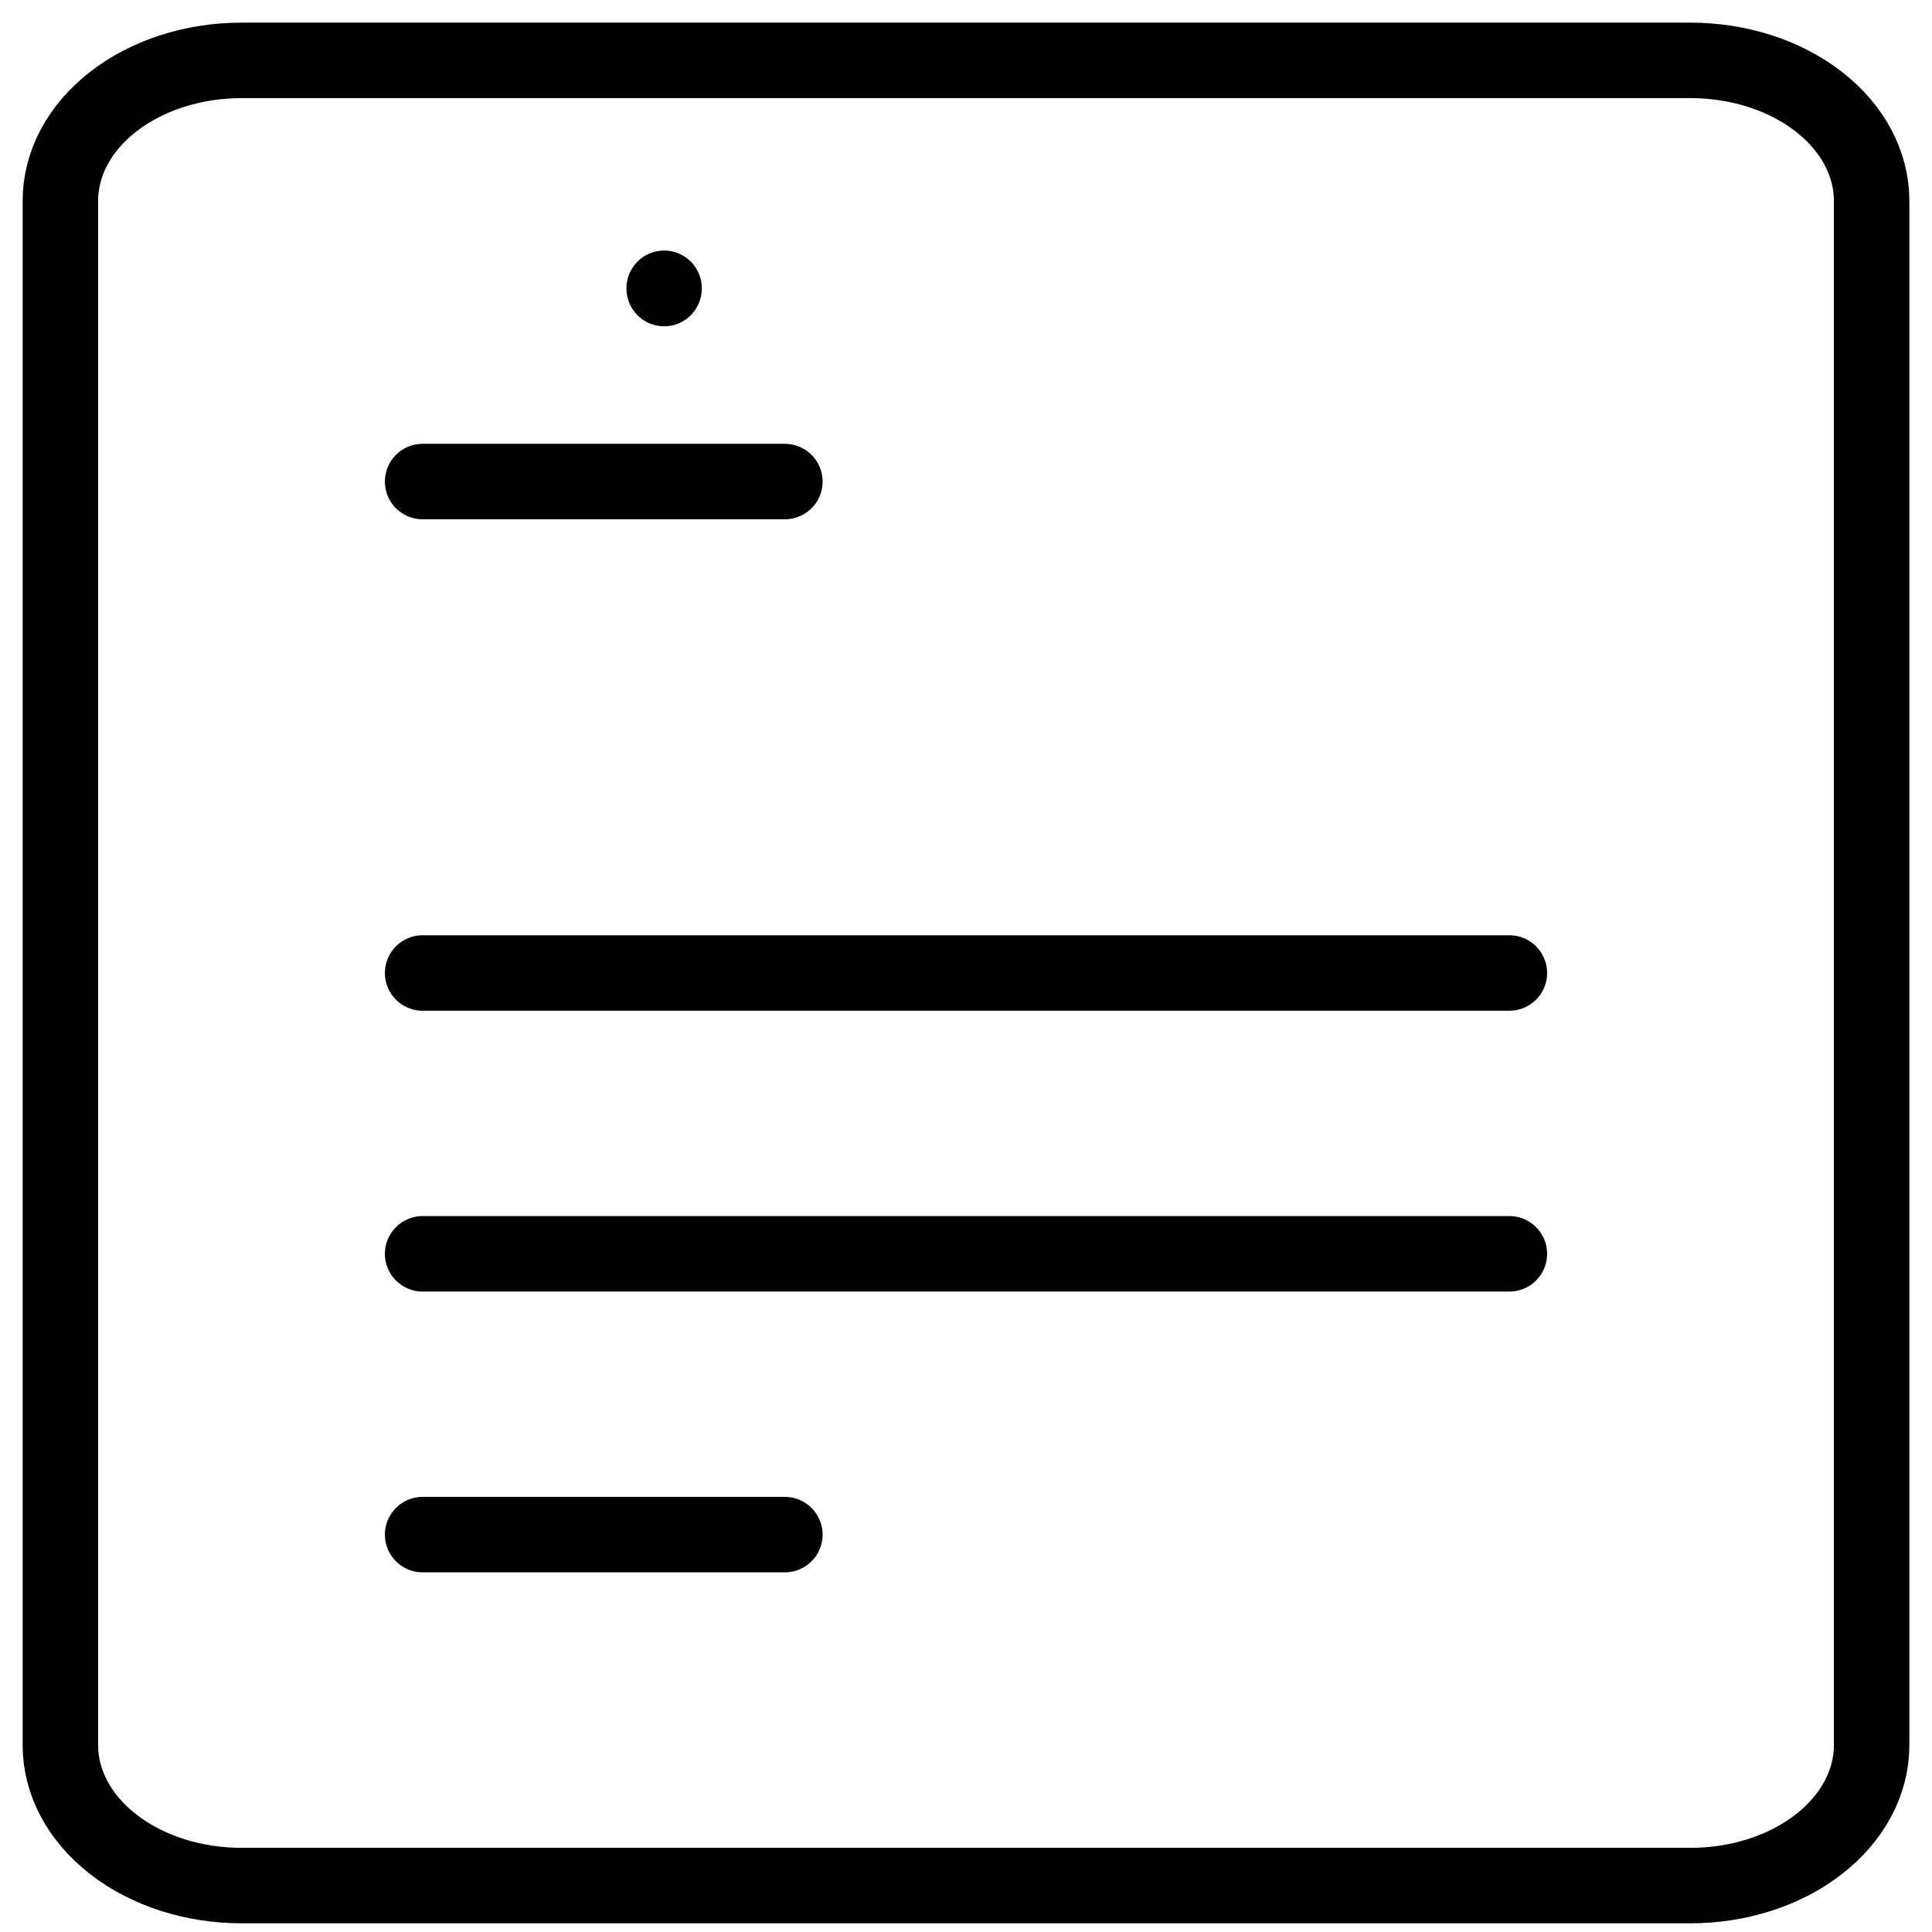 <svg width="32" height="32" viewBox="0 0 32 32" fill="none" xmlns="http://www.w3.org/2000/svg">
<path d="M7 7.976H13M7 16.116H25M7 20.767H25M7 25.418H13M4 31.231H28C28.796 31.231 29.559 30.986 30.121 30.55C30.684 30.114 31 29.523 31 28.906V3.325C31 2.709 30.684 2.117 30.121 1.681C29.559 1.245 28.796 1 28 1H4C3.204 1 2.441 1.245 1.879 1.681C1.316 2.117 1 2.709 1 3.325V28.906C1 29.523 1.316 30.114 1.879 30.55C2.441 30.986 3.204 31.231 4 31.231Z" stroke="black" stroke-width="1.25" stroke-linecap="round" stroke-linejoin="round"/>
<path d="M11 5.092C11.173 5.092 11.312 4.951 11.312 4.777C11.312 4.603 11.173 4.462 11 4.462C10.827 4.462 10.688 4.603 10.688 4.777C10.688 4.951 10.827 5.092 11 5.092Z" fill="black" stroke="black" stroke-width="0.625"/>
</svg>

